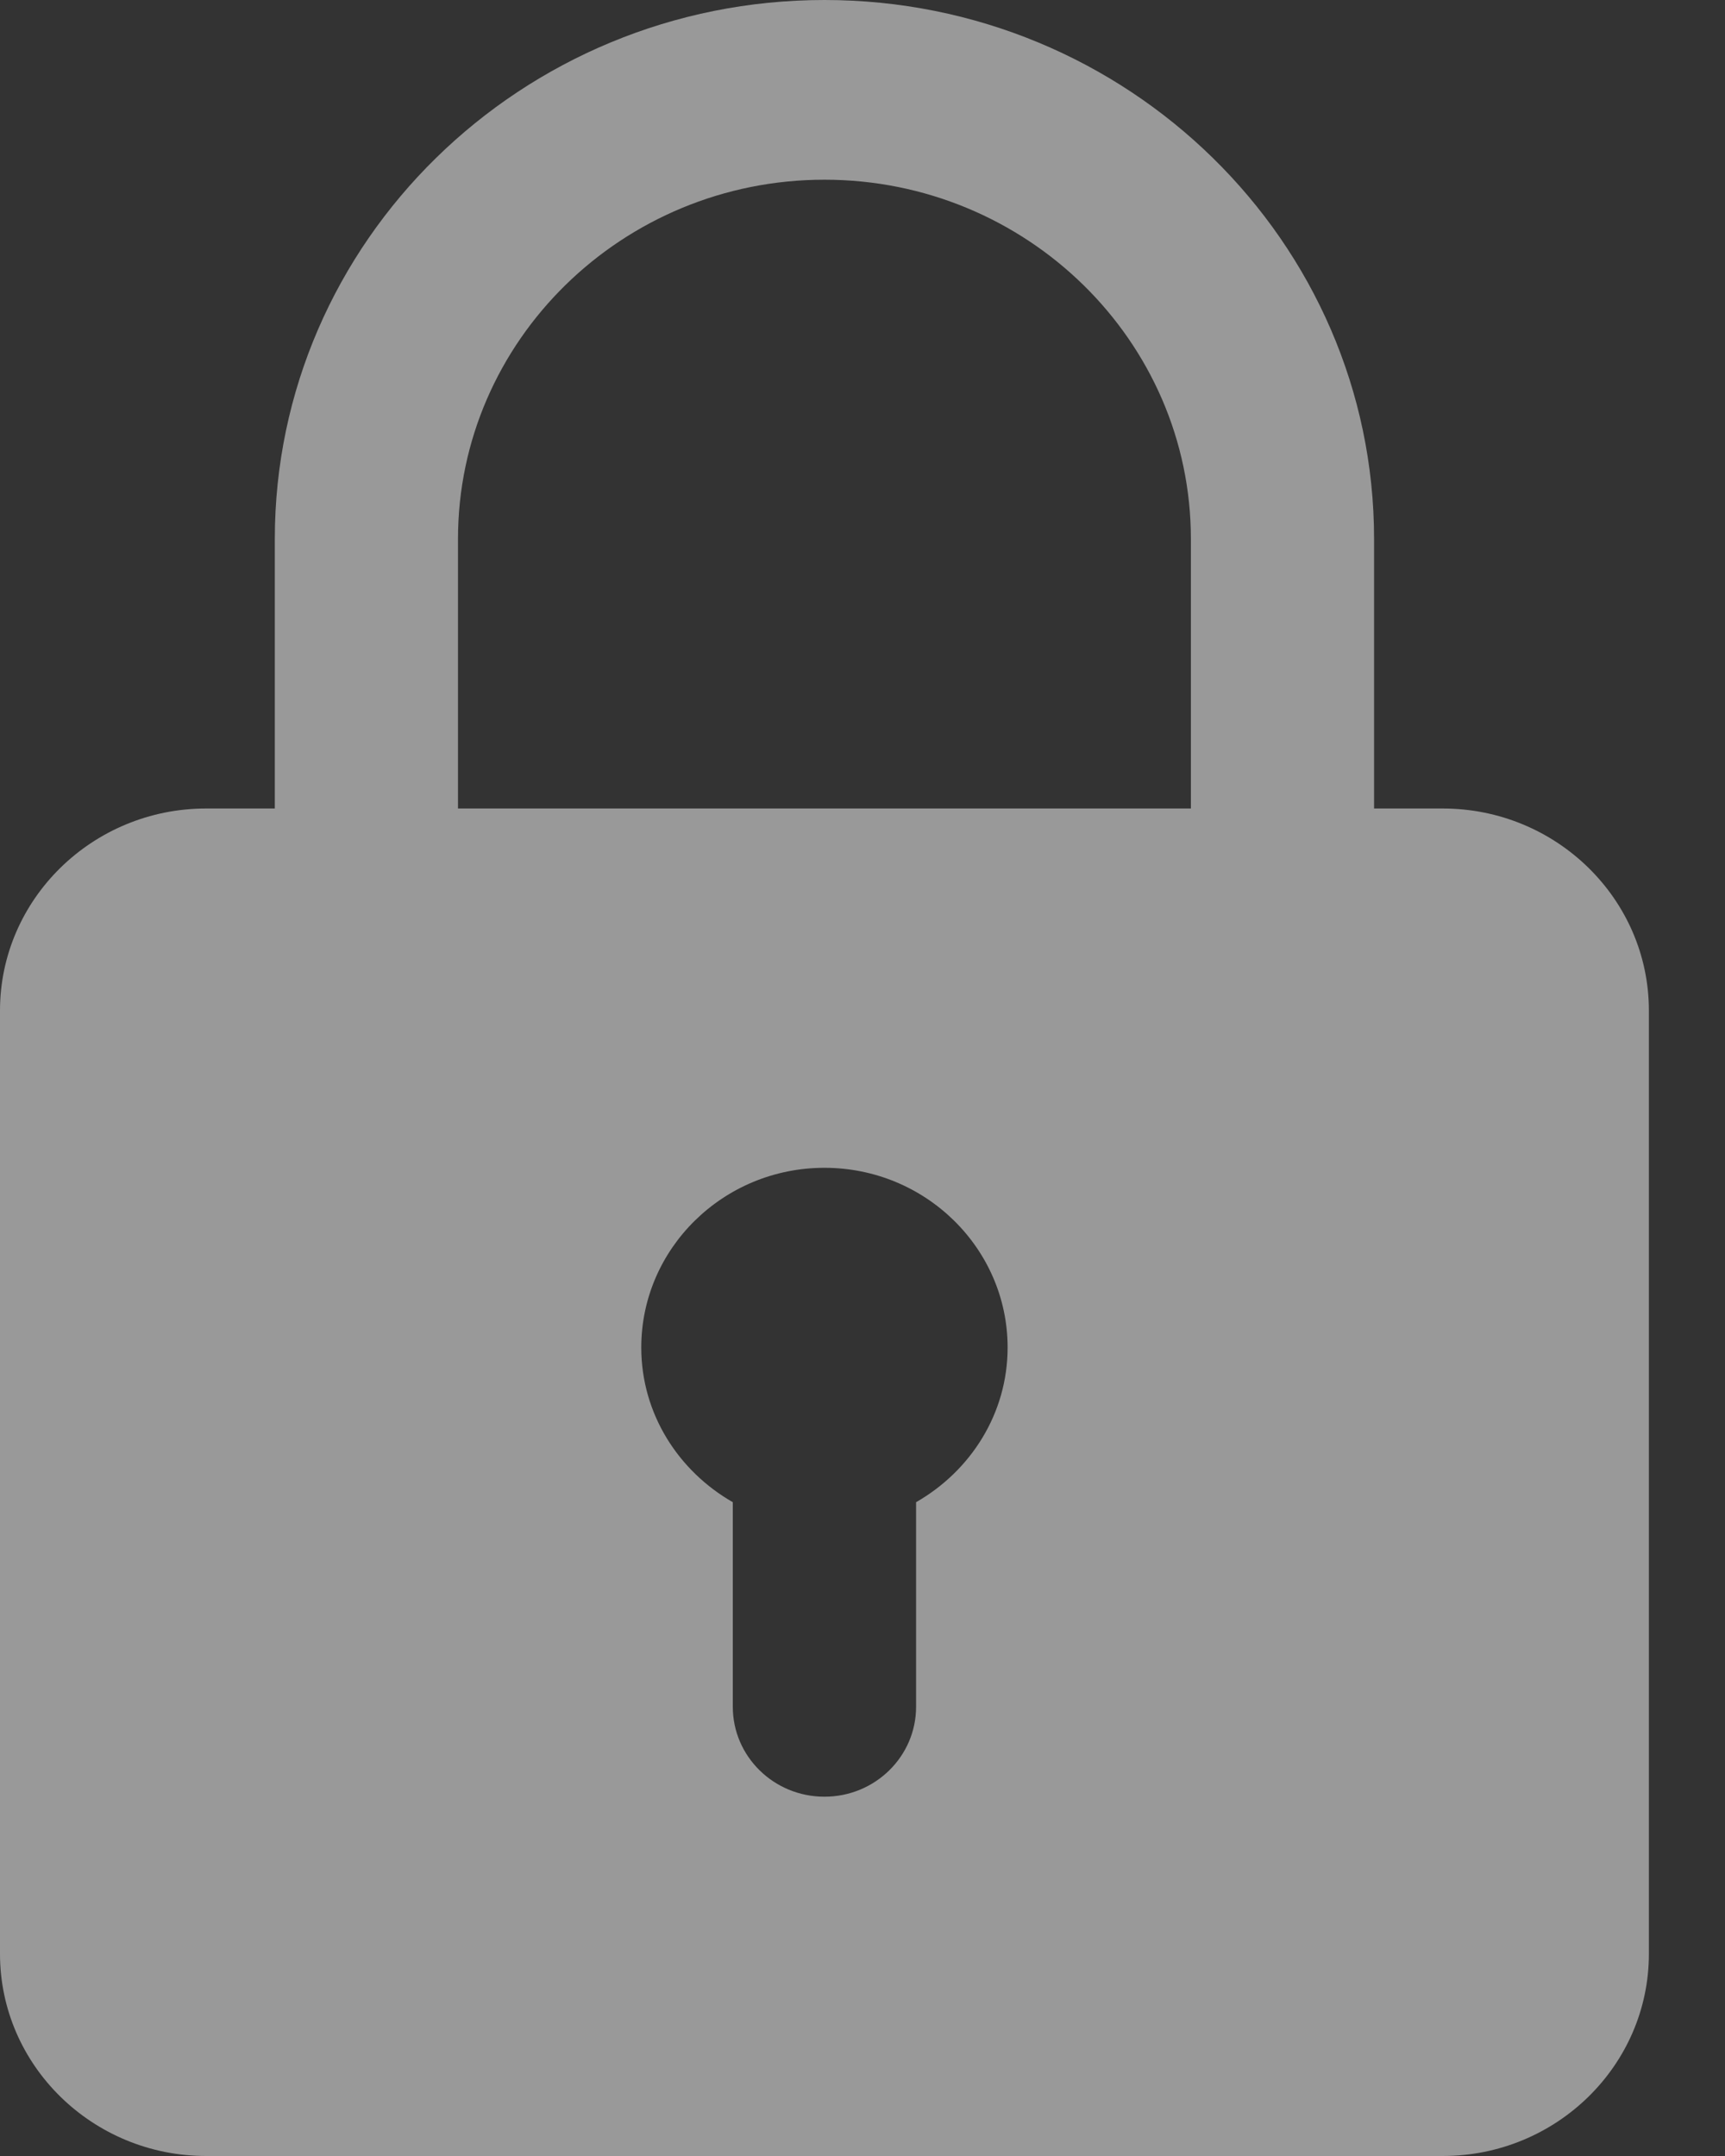<svg width="16" height="20" viewBox="0 0 16 20" fill="none" xmlns="http://www.w3.org/2000/svg">
<rect x="0" y="0" width="16" height="20" fill="#333333" stroke="none"/>
<path d="M13.382 7.5H12.745V5C12.745 2.243 10.459 0 7.647 0C4.835 0 2.549 2.243 2.549 5V7.5H1.912C0.858 7.5 0 8.341 0 9.375V18.125C0 19.159 0.858 20 1.912 20H13.382C14.436 20 15.294 19.159 15.294 18.125V9.375C15.294 8.341 14.436 7.5 13.382 7.5ZM4.248 5C4.248 3.162 5.773 1.667 7.647 1.667C9.521 1.667 11.046 3.162 11.046 5V7.5H4.248V5ZM8.497 13.935V15.833C8.497 16.293 8.117 16.667 7.647 16.667C7.177 16.667 6.797 16.293 6.797 15.833V13.935C6.292 13.646 5.948 13.114 5.948 12.5C5.948 11.581 6.71 10.833 7.647 10.833C8.584 10.833 9.346 11.581 9.346 12.5C9.346 13.114 9.002 13.646 8.497 13.935Z" fill="white" fill-opacity="0.5"/>
</svg>

